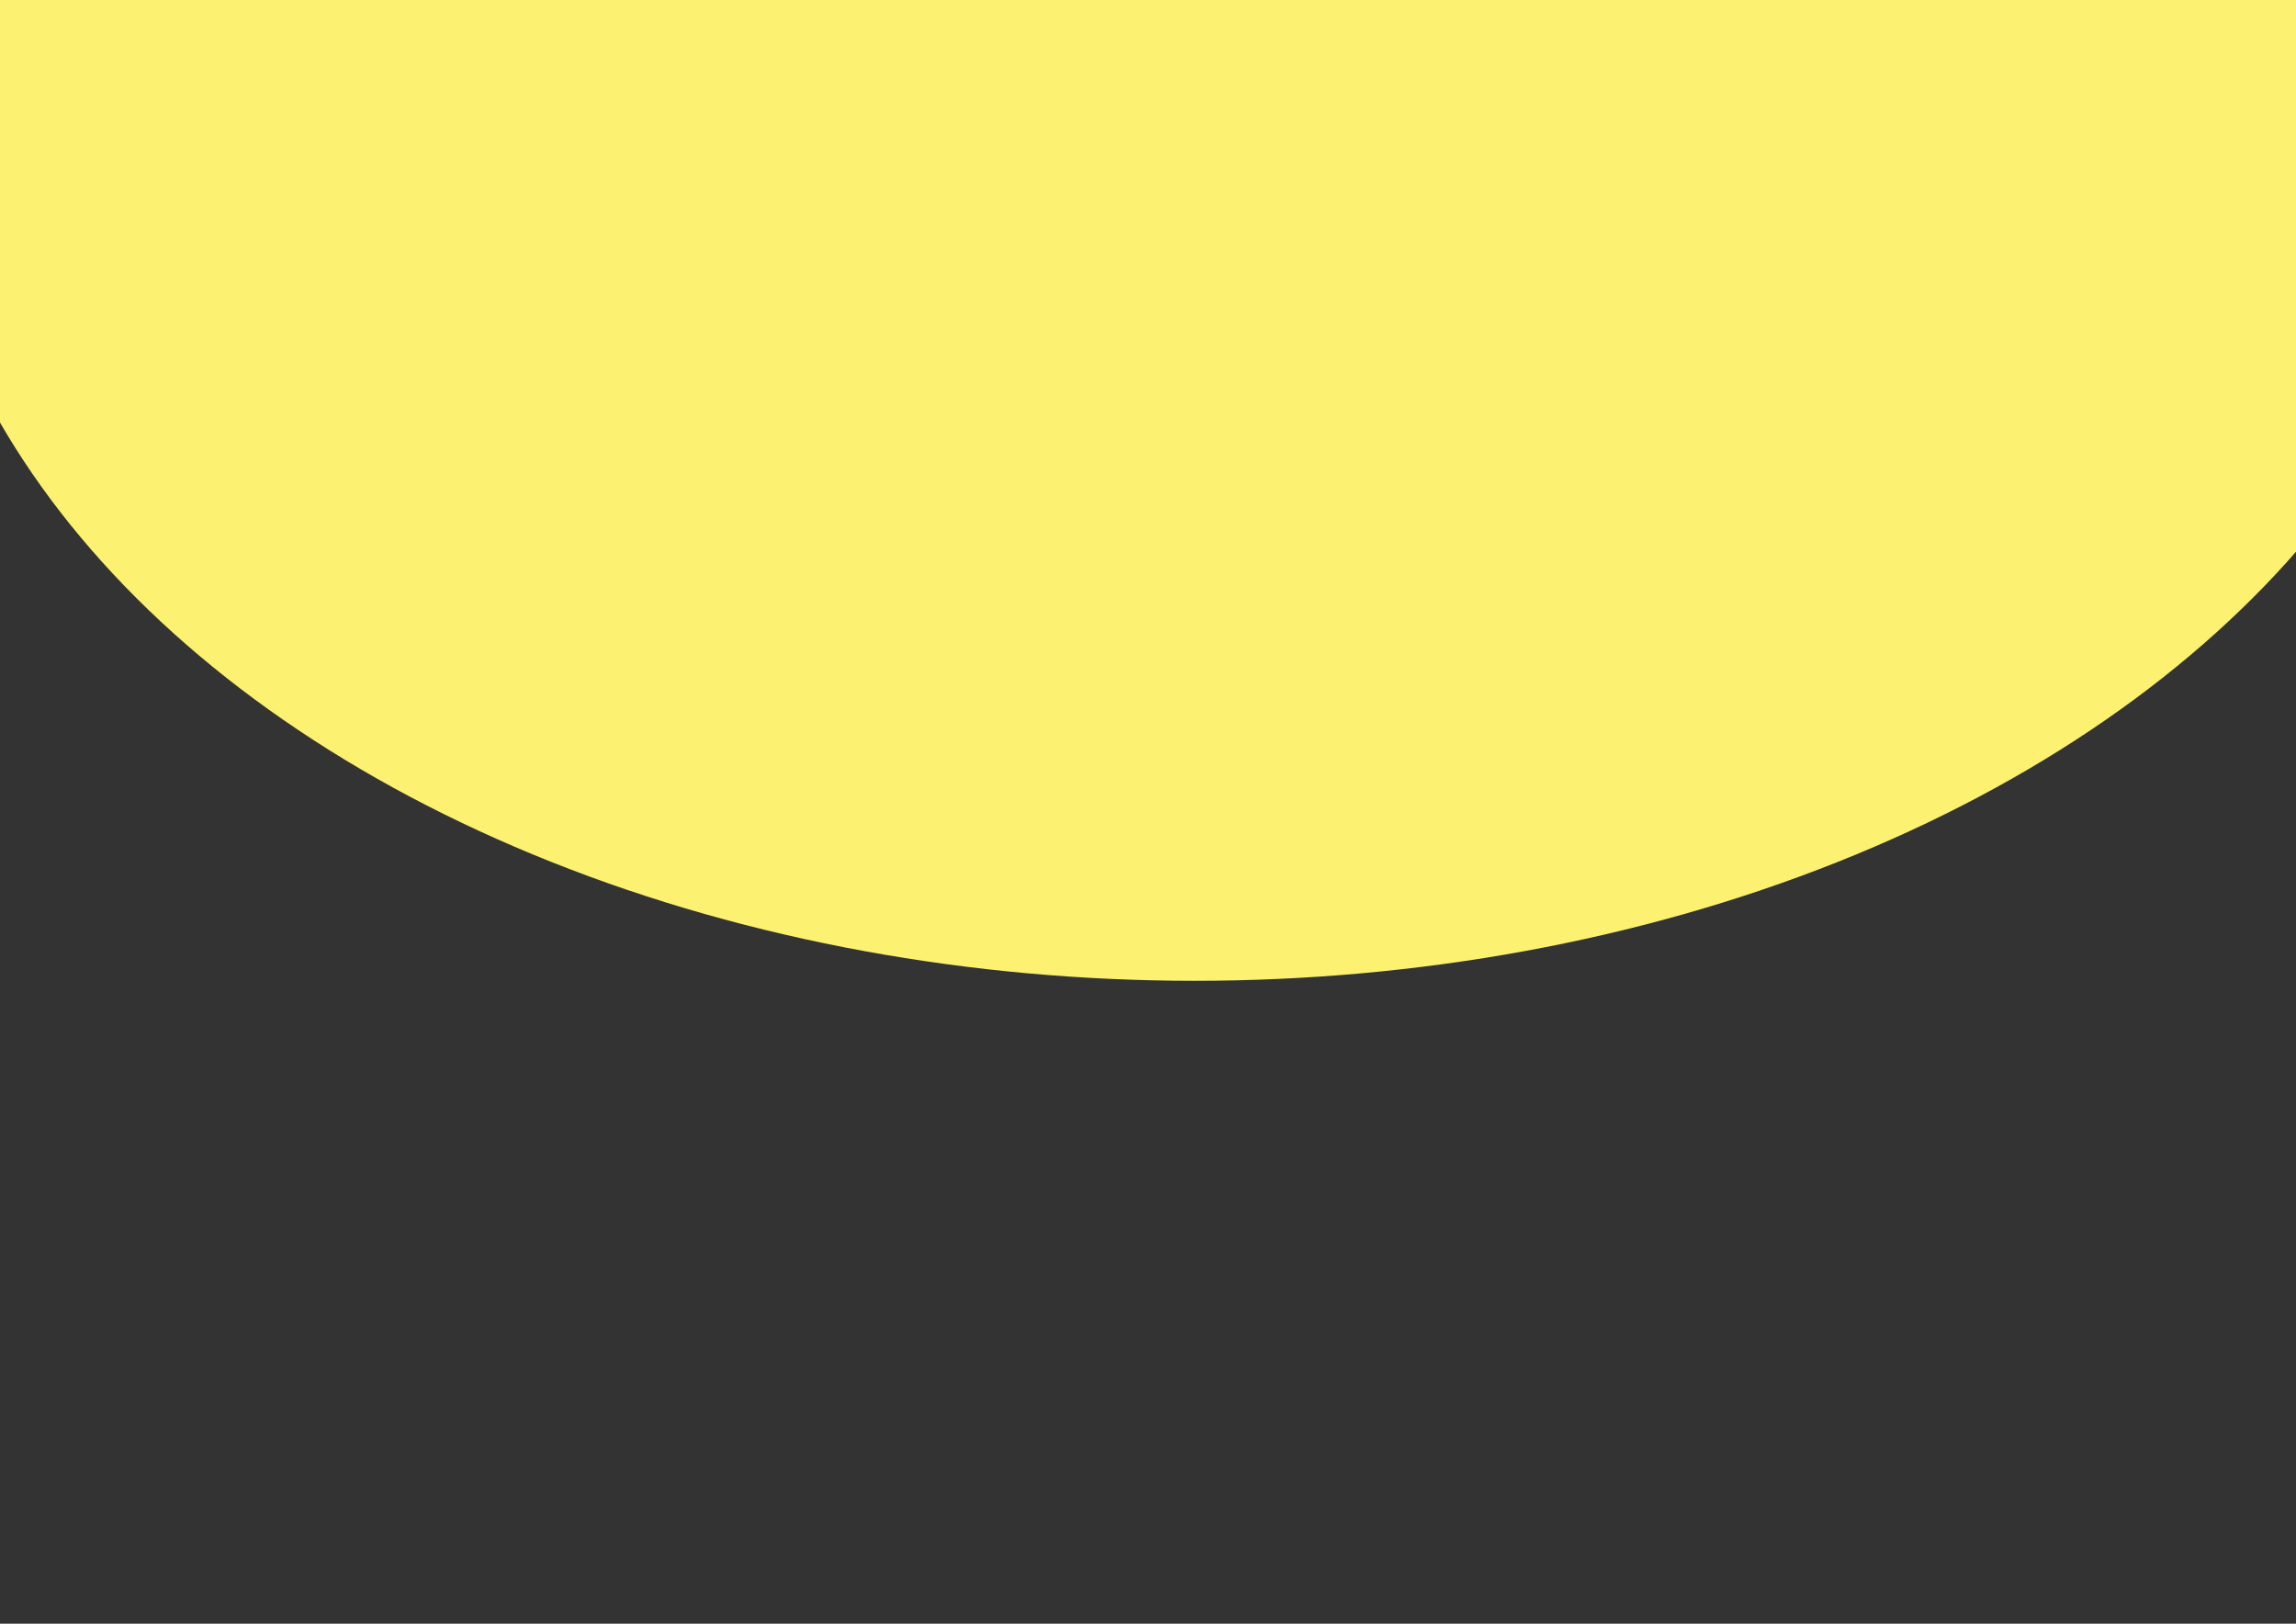 <?xml version="1.0" encoding="UTF-8" standalone="no"?>
<!-- Created with Inkscape (http://www.inkscape.org/) -->

<svg
   width="297mm"
   height="210mm"
   viewBox="0 0 297 210"
   version="1.1"
   id="svg5"
   inkscape:version="1.1.1 (c3084ef, 2021-09-22)"
   sodipodi:docname="backgroung.svg"
   xmlns:inkscape="http://www.inkscape.org/namespaces/inkscape"
   xmlns:sodipodi="http://sodipodi.sourceforge.net/DTD/sodipodi-0.dtd"
   xmlns="http://www.w3.org/2000/svg"
   xmlns:svg="http://www.w3.org/2000/svg">
  <rect x="0" y="0" width="297" height="210" fill="#333333" stroke="none"/>
  <sodipodi:namedview
     id="namedview7"
     pagecolor="#ffffff"
     bordercolor="#666666"
     borderopacity="1.0"
     inkscape:pageshadow="2"
     inkscape:pageopacity="0.0"
     inkscape:pagecheckerboard="0"
     inkscape:document-units="mm"
     showgrid="false"
     units="mm"
     inkscape:snap-tangential="false"
     inkscape:snap-perpendicular="false"
     inkscape:zoom="0.53540264"
     inkscape:cx="561.25984"
     inkscape:cy="398.76531"
     inkscape:window-width="1280"
     inkscape:window-height="653"
     inkscape:window-x="271"
     inkscape:window-y="106"
     inkscape:window-maximized="0"
     inkscape:current-layer="layer1" />
  <defs
     id="defs2">
    <inkscape:path-effect
       effect="spiro"
       id="path-effect1936"
       is_visible="true"
       lpeversion="1" />
    <inkscape:path-effect
       effect="spiro"
       id="path-effect1432"
       is_visible="true"
       lpeversion="1" />
    <inkscape:path-effect
       effect="spiro"
       id="path-effect1143"
       is_visible="true"
       lpeversion="1" />
    <inkscape:path-effect
       effect="spiro"
       id="path-effect11002"
       is_visible="true"
       lpeversion="1" />
    <inkscape:path-effect
       effect="spiro"
       id="path-effect10945"
       is_visible="true"
       lpeversion="1" />
    <clipPath
       clipPathUnits="userSpaceOnUse"
       id="clipPath1054">
      <rect
         style="fill:#ff0000;stroke:#b2b2b2;stroke-width:0.265"
         id="rect1056"
         width="590.927"
         height="181.526"
         x="-117.799"
         y="-158.353" />
    </clipPath>
    <linearGradient
       id="linearGradient3168">
      <stop
         id="stop3170"
         style="stop-color:#f7ec9a"
         offset="0" />
      <stop
         id="stop3176"
         style="stop-color:#f6ea8d"
         offset=".134" />
      <stop
         id="stop3180"
         style="stop-color:#f5e98a"
         offset=".457" />
      <stop
         id="stop3178"
         style="stop-color:#f8ed9d"
         offset=".809" />
      <stop
         id="stop3172"
         style="stop-color:#f5e98a"
         offset="1" />
    </linearGradient>
    <linearGradient
       id="linearGradient1464"
       inkscape:swatch="solid">
      <stop
         style="stop-color:#000000;stop-opacity:1;"
         offset="0"
         id="stop1462" />
    </linearGradient>
  </defs>
  <g
     inkscape:label="Calque 1"
     inkscape:groupmode="layer"
     id="layer1"
     style="display:inline">
    <ellipse
       style="fill:#fcf171;fill-rule:evenodd;stroke-width:0.376"
       id="path47"
       cx="148.769"
       cy="2.318"
       rx="156.764"
       ry="120.154"
       clip-path="url(#clipPath1054)"
       transform="matrix(-1.061,0,0,-0.954,312.362,14.436)" />
  </g>
</svg>
